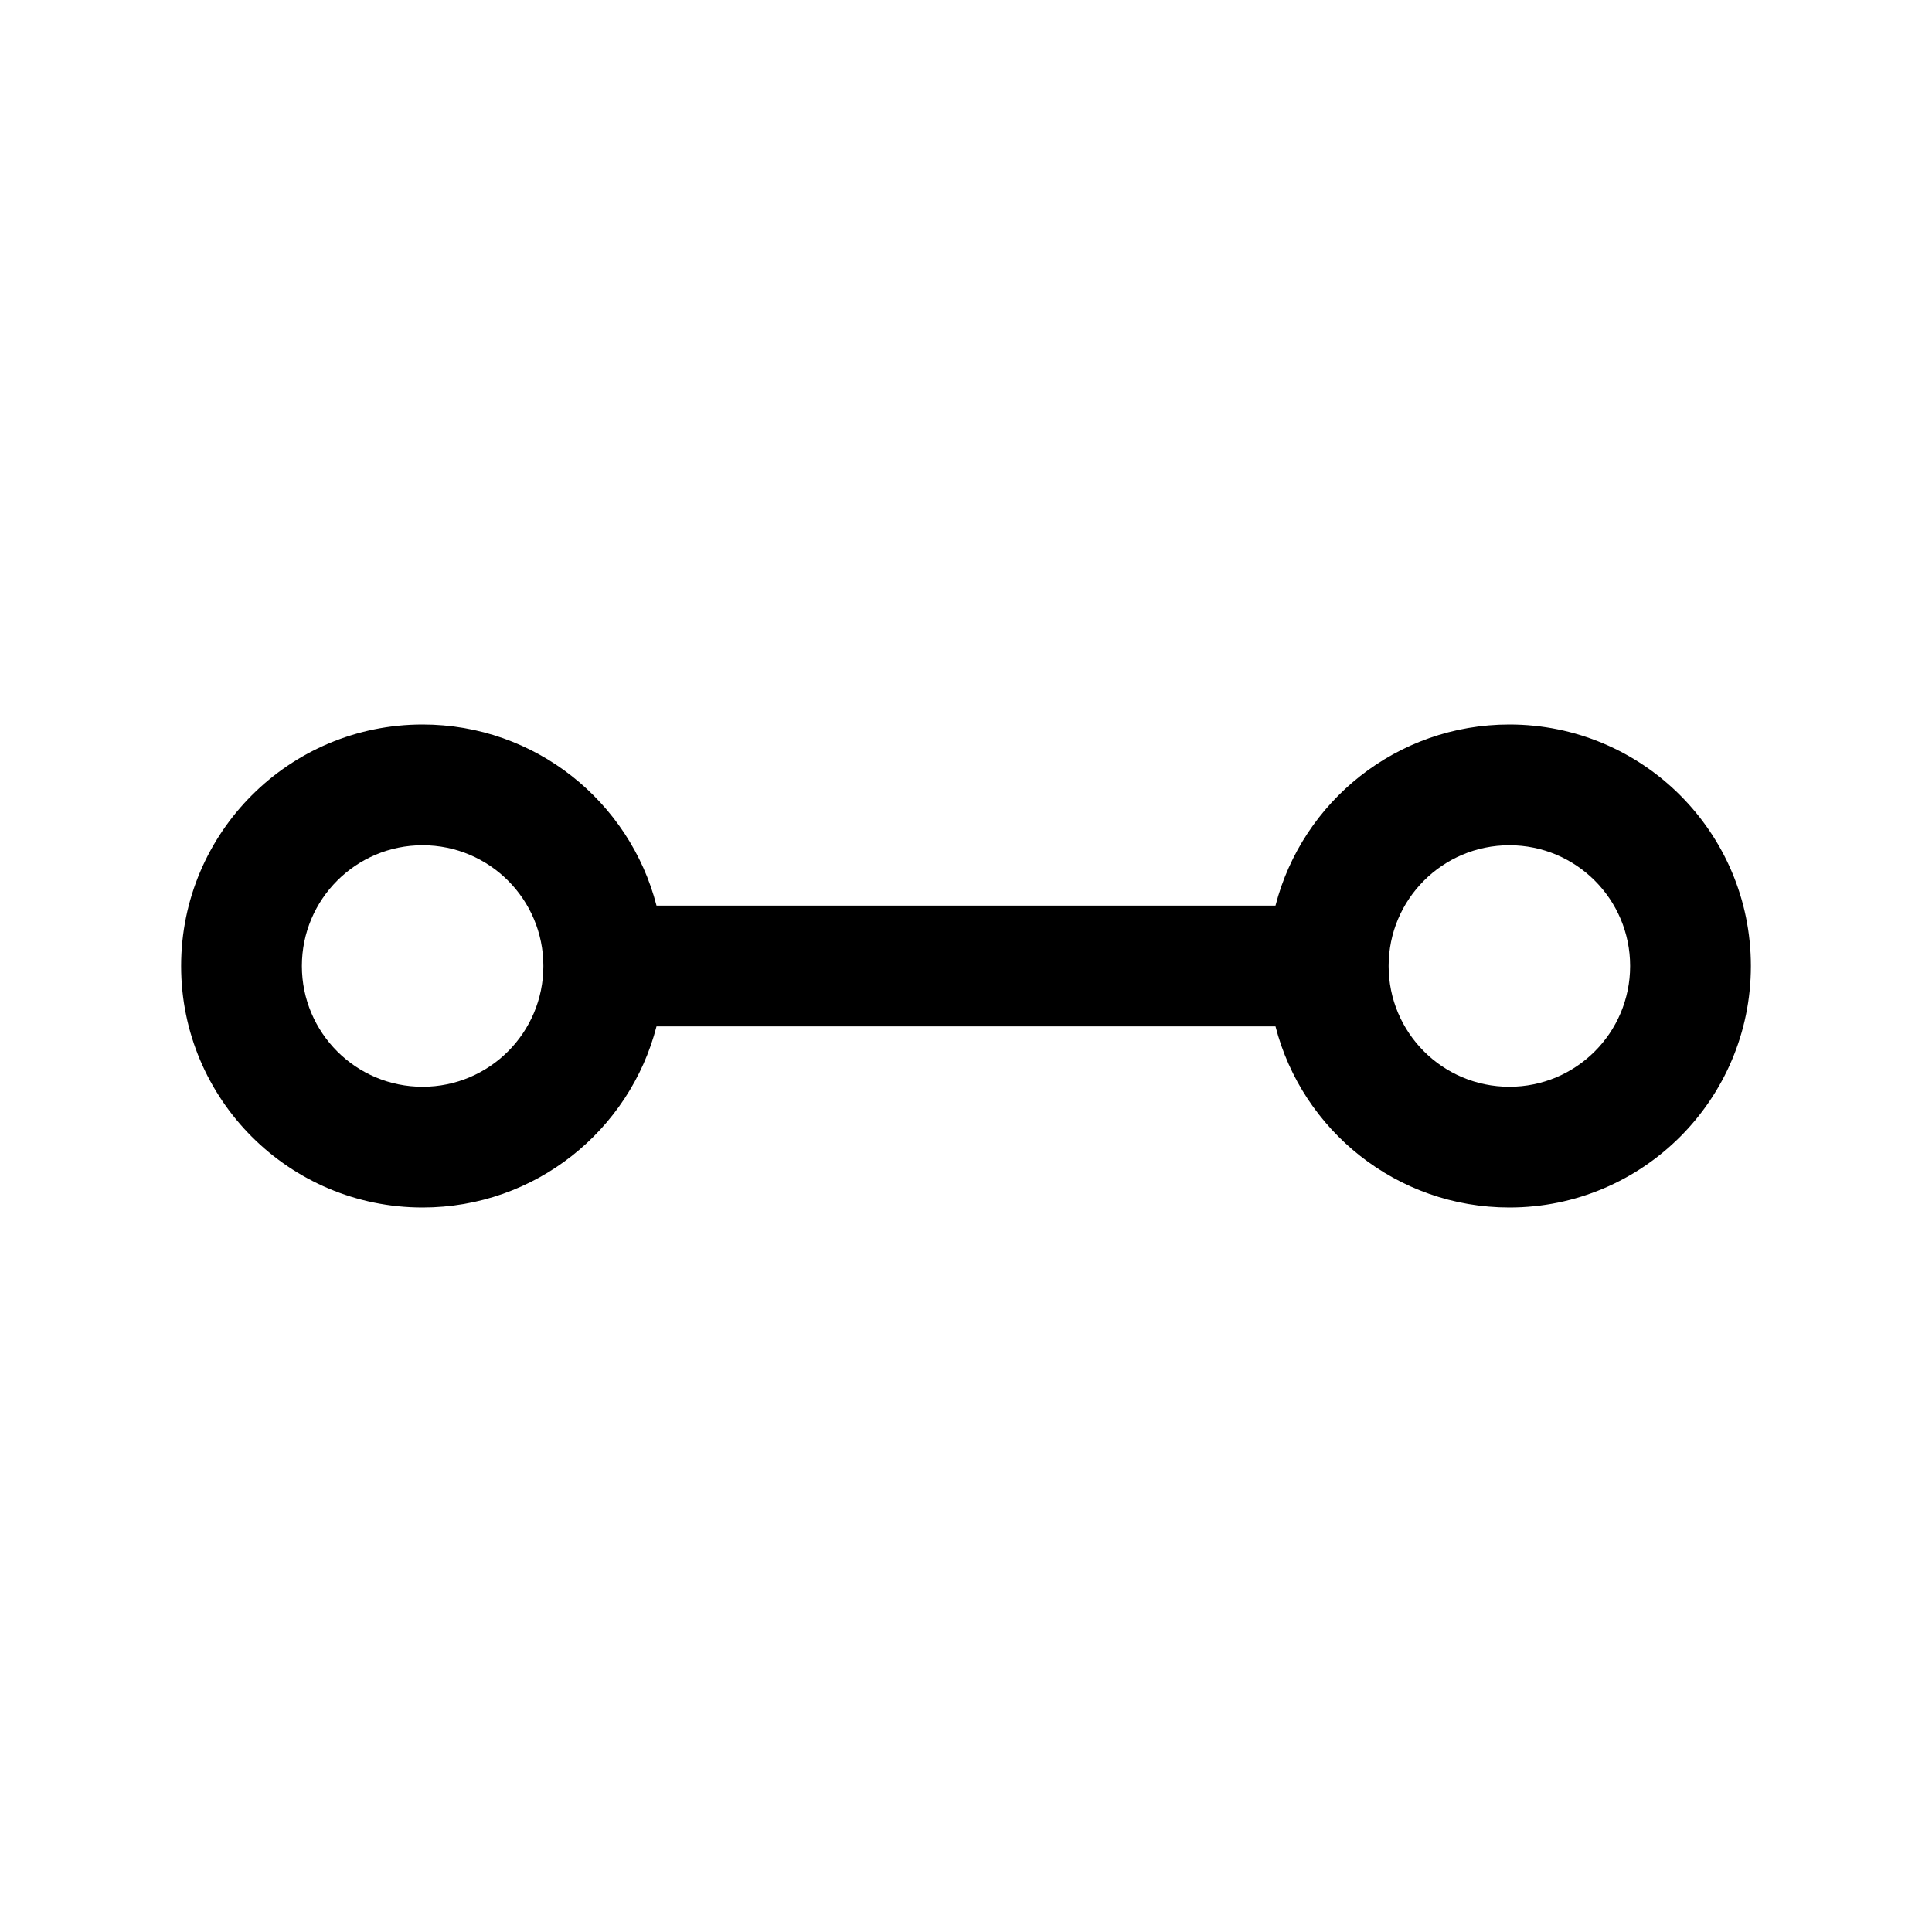 <svg viewBox="0 0 32 32"
    xmlns="http://www.w3.org/2000/svg">
    <path fill-rule="evenodd" clip-rule="evenodd" d="M10.874 17C10.43 18.725 8.864 20 7 20C4.791 20 3 18.209 3 16C3 13.791 4.791 12 7 12C8.864 12 10.43 13.275 10.874 15H21.126C21.57 13.275 23.136 12 25 12C27.209 12 29 13.791 29 16C29 18.209 27.209 20 25 20C23.136 20 21.57 18.725 21.126 17H10.874ZM7 18C8.105 18 9 17.105 9 16C9 14.895 8.105 14 7 14C5.895 14 5 14.895 5 16C5 17.105 5.895 18 7 18ZM25 18C26.105 18 27 17.105 27 16C27 14.895 26.105 14 25 14C23.895 14 23 14.895 23 16C23 17.105 23.895 18 25 18Z" />
</svg>
